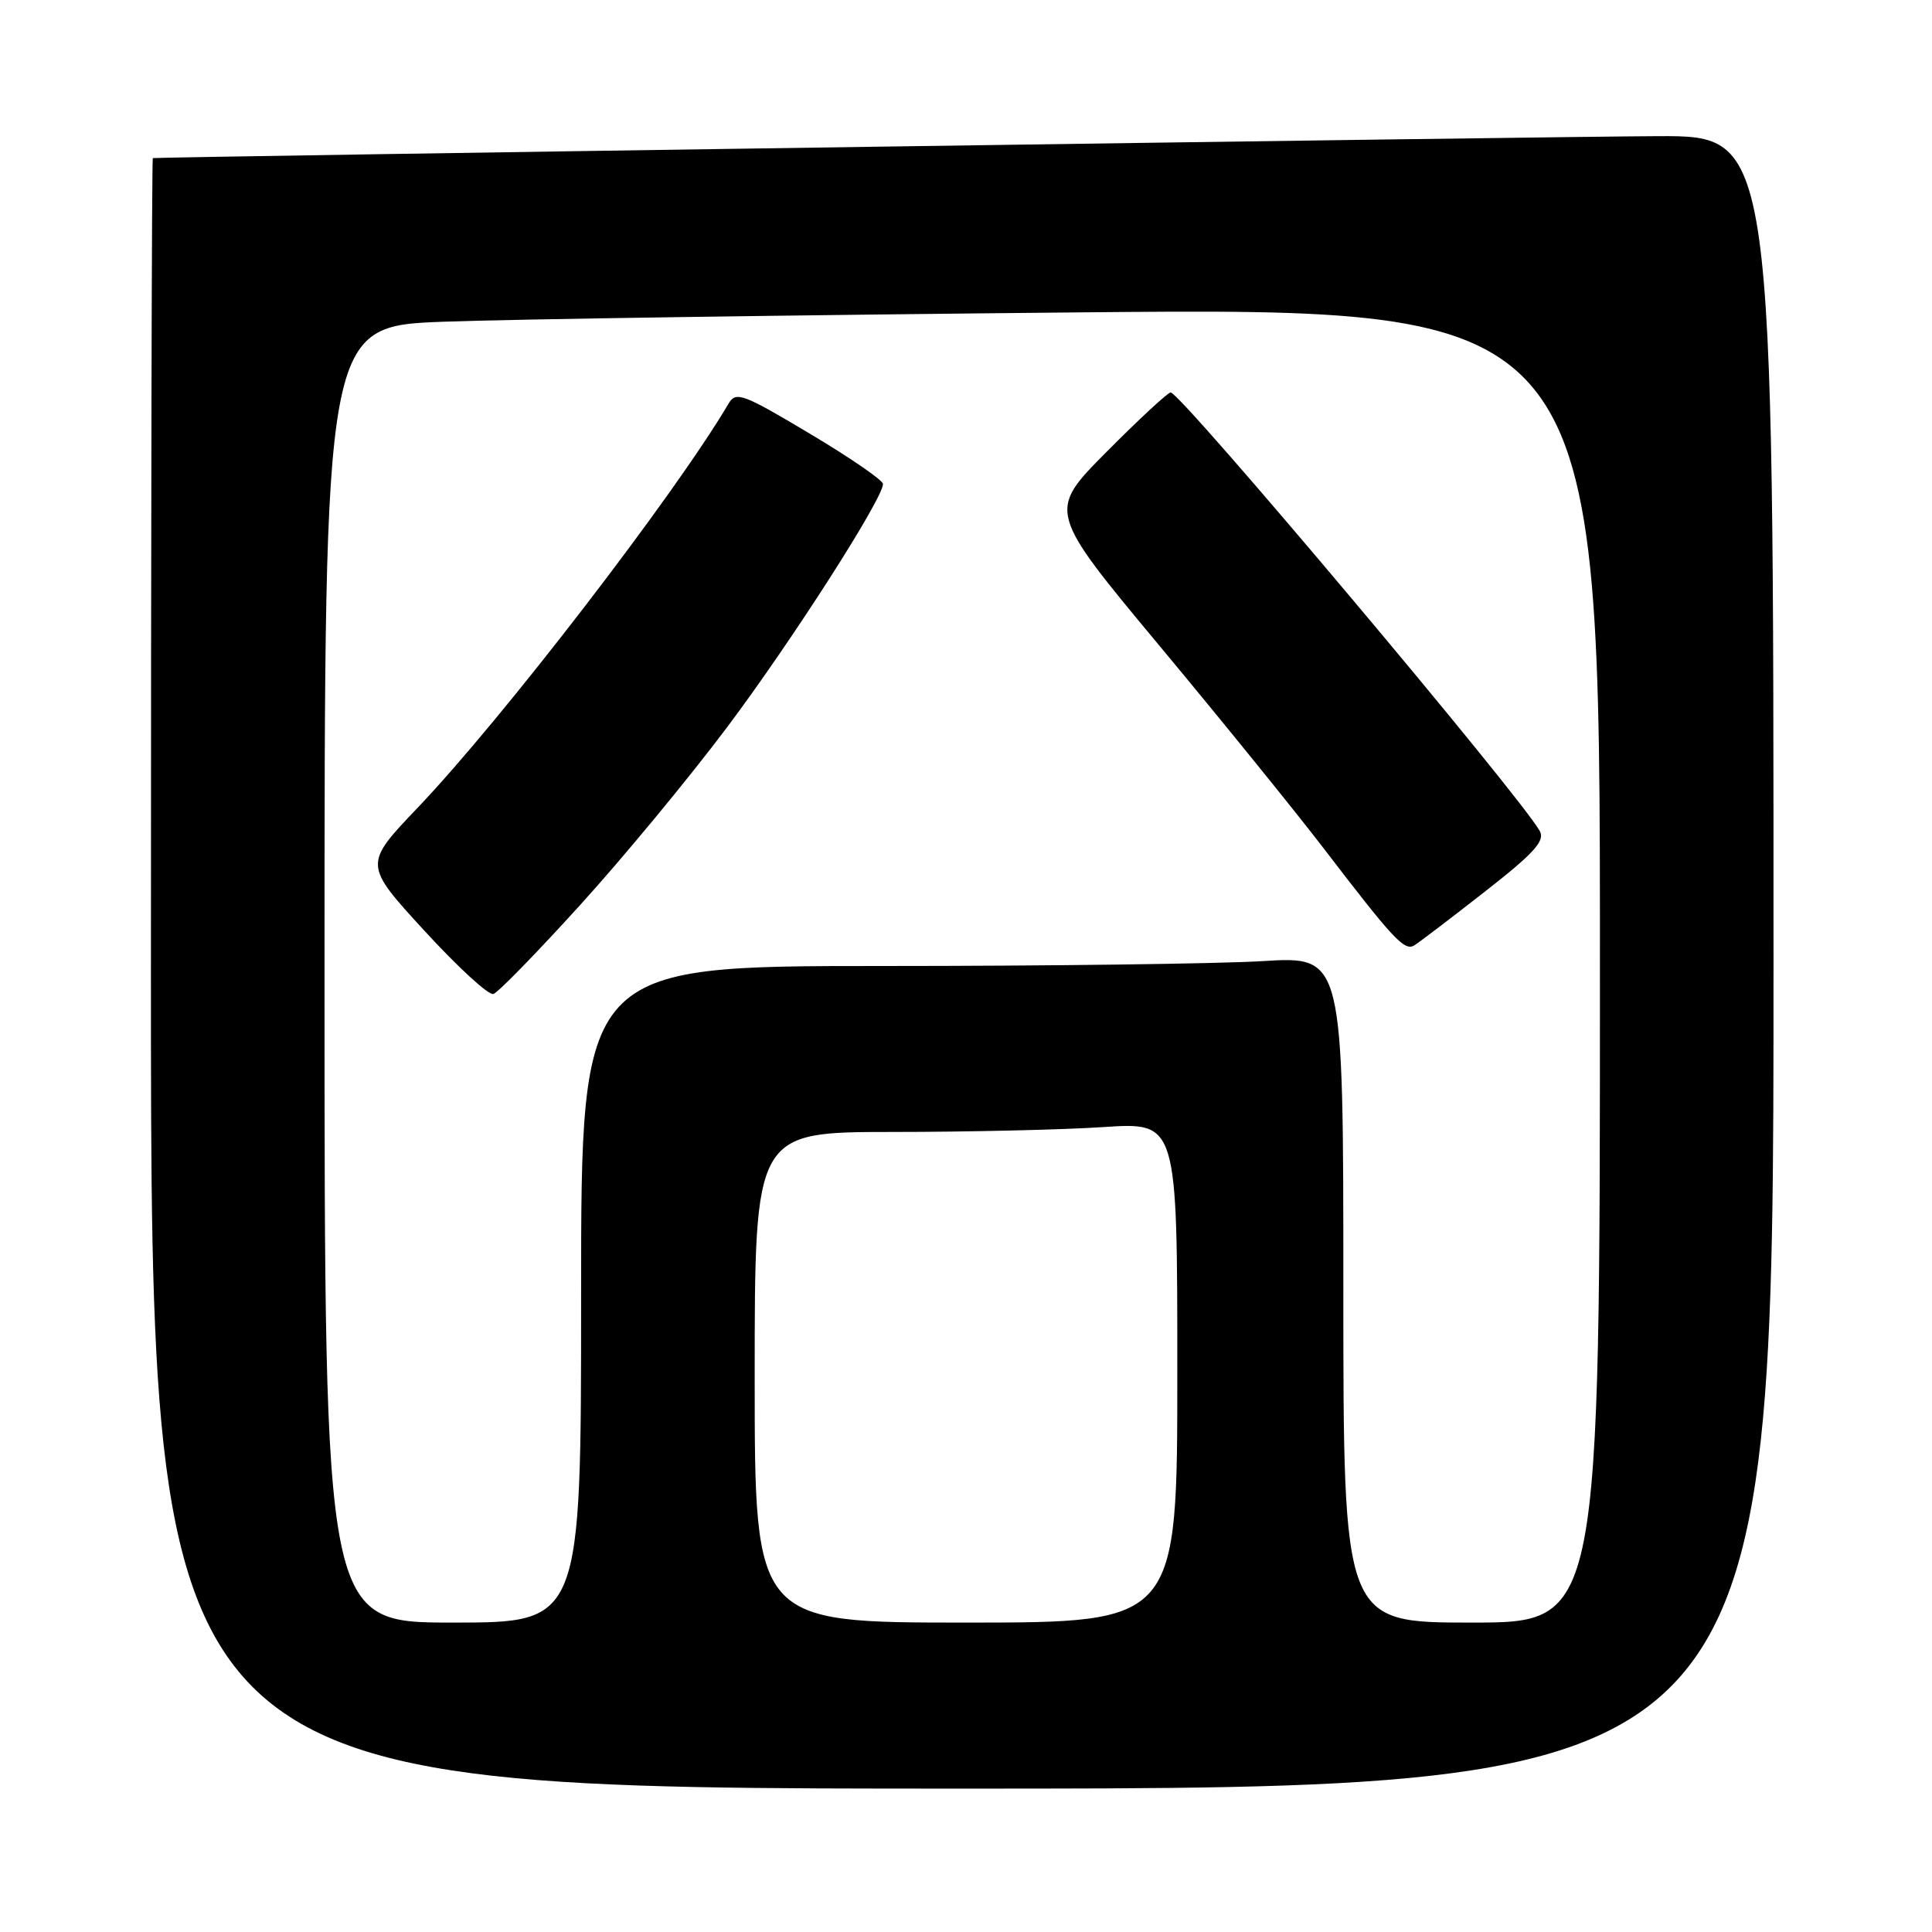 <?xml version="1.0" encoding="UTF-8" standalone="no"?>
<!DOCTYPE svg PUBLIC "-//W3C//DTD SVG 1.1//EN" "http://www.w3.org/Graphics/SVG/1.1/DTD/svg11.dtd" >
<svg xmlns="http://www.w3.org/2000/svg" xmlns:xlink="http://www.w3.org/1999/xlink" version="1.1" viewBox="0 0 256 256">
 <g >
 <path fill="currentColor"
d=" M 235.00 127.50 C 235.00 18.00 235.00 18.00 219.75 18.04 C 207.30 18.07 21.09 20.79 20.25 20.95 C 20.11 20.98 20.00 69.60 20.00 129.00 C 20.00 237.00 20.00 237.00 127.50 237.00 C 235.00 237.00 235.00 237.00 235.00 127.50 Z  M 43.00 129.11 C 43.00 43.23 43.00 43.23 58.75 42.63 C 67.41 42.30 105.44 41.74 143.25 41.39 C 212.00 40.76 212.00 40.76 212.00 127.88 C 212.00 215.00 212.00 215.00 195.00 215.00 C 178.00 215.00 178.00 215.00 178.00 170.85 C 178.00 126.70 178.00 126.70 167.34 127.35 C 161.48 127.71 138.76 128.00 116.84 128.00 C 77.00 128.00 77.00 128.00 77.00 171.50 C 77.00 215.00 77.00 215.00 60.00 215.00 C 43.00 215.00 43.00 215.00 43.00 129.11 Z  M 76.87 119.92 C 82.58 113.64 91.35 103.02 96.37 96.33 C 104.95 84.88 117.00 66.08 117.00 64.13 C 117.00 63.64 112.64 60.64 107.30 57.46 C 98.44 52.17 97.52 51.83 96.55 53.46 C 89.49 65.46 66.55 95.28 55.35 107.02 C 48.18 114.54 48.18 114.54 56.22 123.31 C 60.64 128.13 64.76 131.92 65.38 131.71 C 66.00 131.51 71.17 126.21 76.87 119.92 Z  M 196.72 118.17 C 203.28 113.05 204.75 111.42 204.03 110.12 C 201.44 105.45 156.46 52.00 155.12 52.00 C 154.75 52.00 150.93 55.54 146.63 59.87 C 138.80 67.75 138.80 67.75 153.68 85.62 C 161.87 95.46 171.67 107.55 175.46 112.50 C 184.69 124.55 186.10 126.05 187.40 125.27 C 188.00 124.90 192.20 121.71 196.72 118.17 Z  M 100.00 182.50 C 100.00 150.00 100.00 150.00 118.25 149.99 C 128.29 149.99 140.89 149.70 146.25 149.34 C 156.00 148.70 156.00 148.70 156.00 181.85 C 156.00 215.00 156.00 215.00 128.00 215.00 C 100.00 215.00 100.00 215.00 100.00 182.50 Z "/>
</g>
</svg>